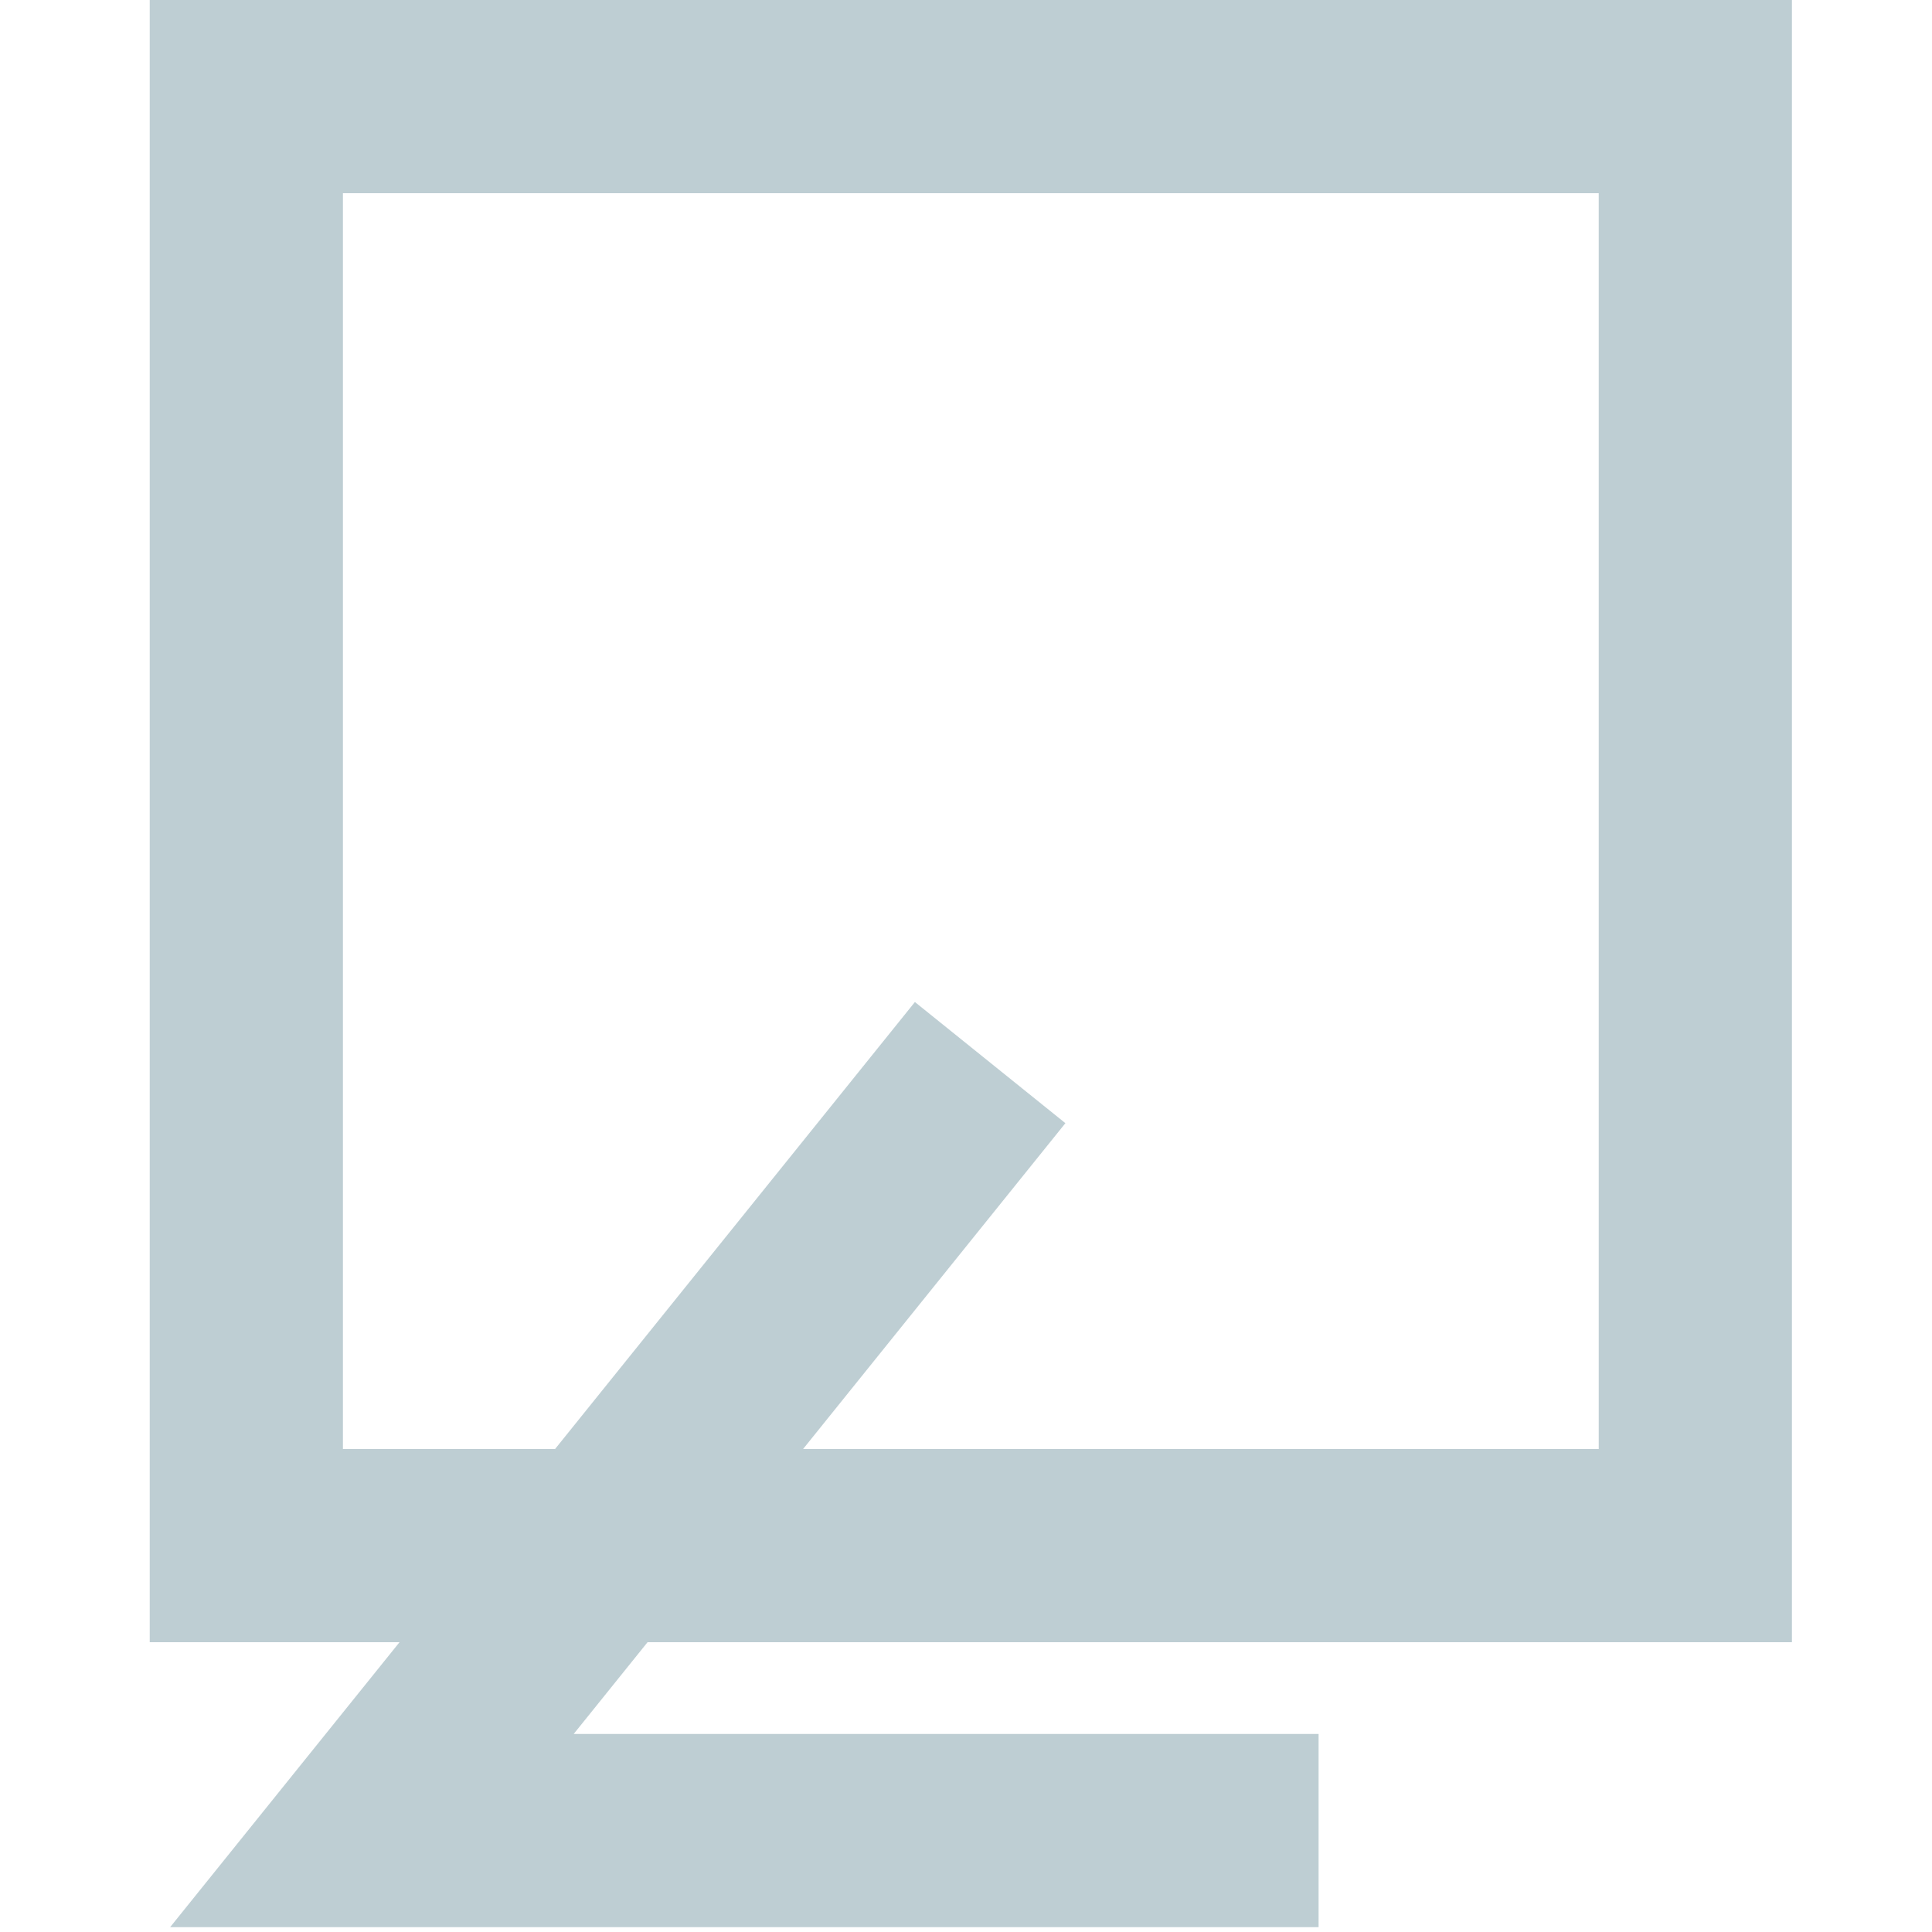 <svg id="レイヤー_1" data-name="レイヤー 1" xmlns="http://www.w3.org/2000/svg" viewBox="0 0 200 200"><defs><style>.cls-1{fill:#beced3;}.cls-2{fill:none;stroke:#beced3;stroke-miterlimit:10;stroke-width:20px;}</style></defs><path class="cls-1" d="M165.5,20V150H35.5V20h130m20-20H15.5V170h170V0Z"/><polyline class="cls-2" points="102.5 110 38.5 189.5 136.5 189.5"/></svg>